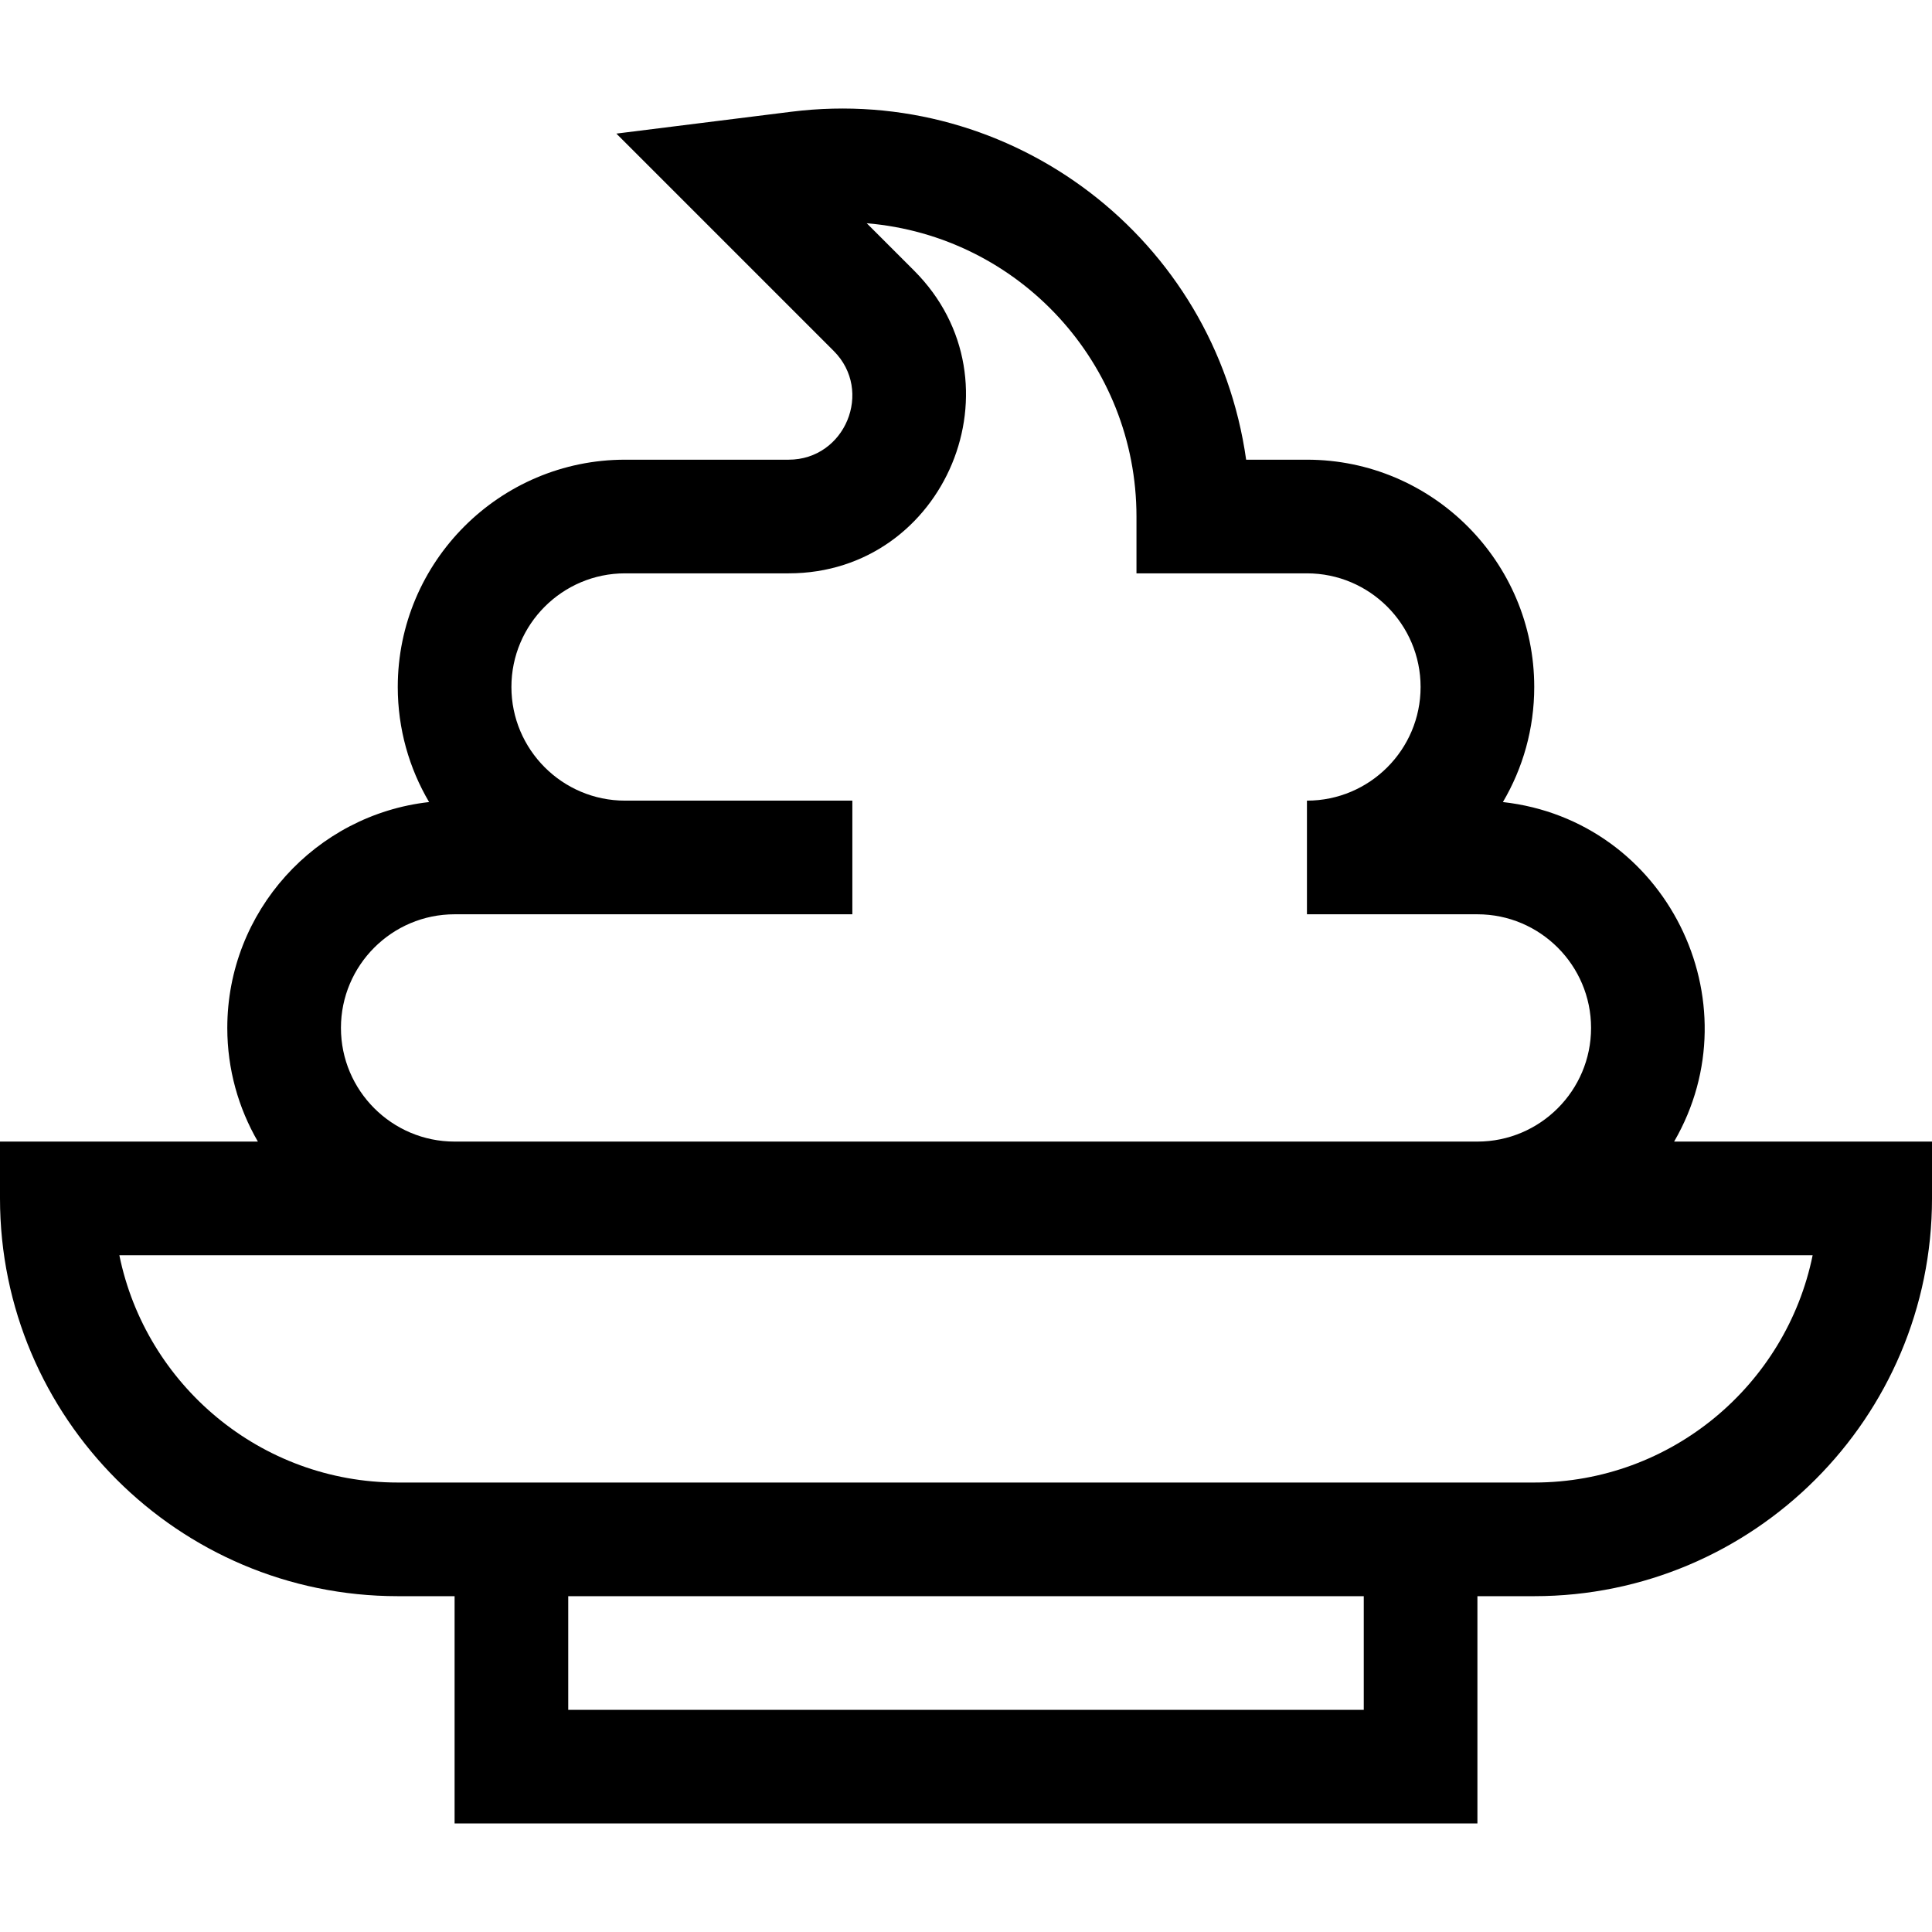 <svg id="Capa_1" enable-background="new 0 0 510 510" height="512" viewBox="0 0 510 510" width="512" xmlns="http://www.w3.org/2000/svg"><g><path d="m441.928 301.349c21.479-37.028-2.052-84.79-45.199-89.625 5.255-8.915 8.272-19.299 8.272-30.375 0-33.084-26.916-60-60-60h-16.051c-8.221-58.4-61.795-99.126-119.999-91.86l-46.245 5.779 57.369 57.368c10.563 10.563 3.002 28.713-11.894 28.713h-43.181c-33.084 0-60 26.916-60 60 0 11.076 3.017 21.46 8.271 30.375-29.929 3.354-53.271 28.814-53.271 59.625 0 10.925 2.949 21.168 8.072 30h-68.072v15c0 57.897 47.103 105.001 105 105.001h15v60h270v-60h15c57.897 0 105-47.104 105-105.001v-15zm-351.928-30c0-16.542 13.458-30 30-30h105v-30h-60c-16.542 0-30-13.458-30-30s13.458-30 30-30h43.181c41.45 0 62.52-50.513 33.106-79.926l-12.493-12.493c40.336 3.387 71.206 37.129 71.206 77.419v15h45c16.542 0 30 13.458 30 30s-13.458 30-30 30v30h45c16.542 0 30 13.458 30 30s-13.458 30-30 30h-270c-16.542 0-30-13.458-30-30zm270 180.001h-210v-30h210zm45-60c-12.954 0-291.711 0-300 0-36.219 0-66.523-25.811-73.493-60.001h446.986c-6.97 34.19-37.274 60.001-73.493 60.001z"/></g></svg>